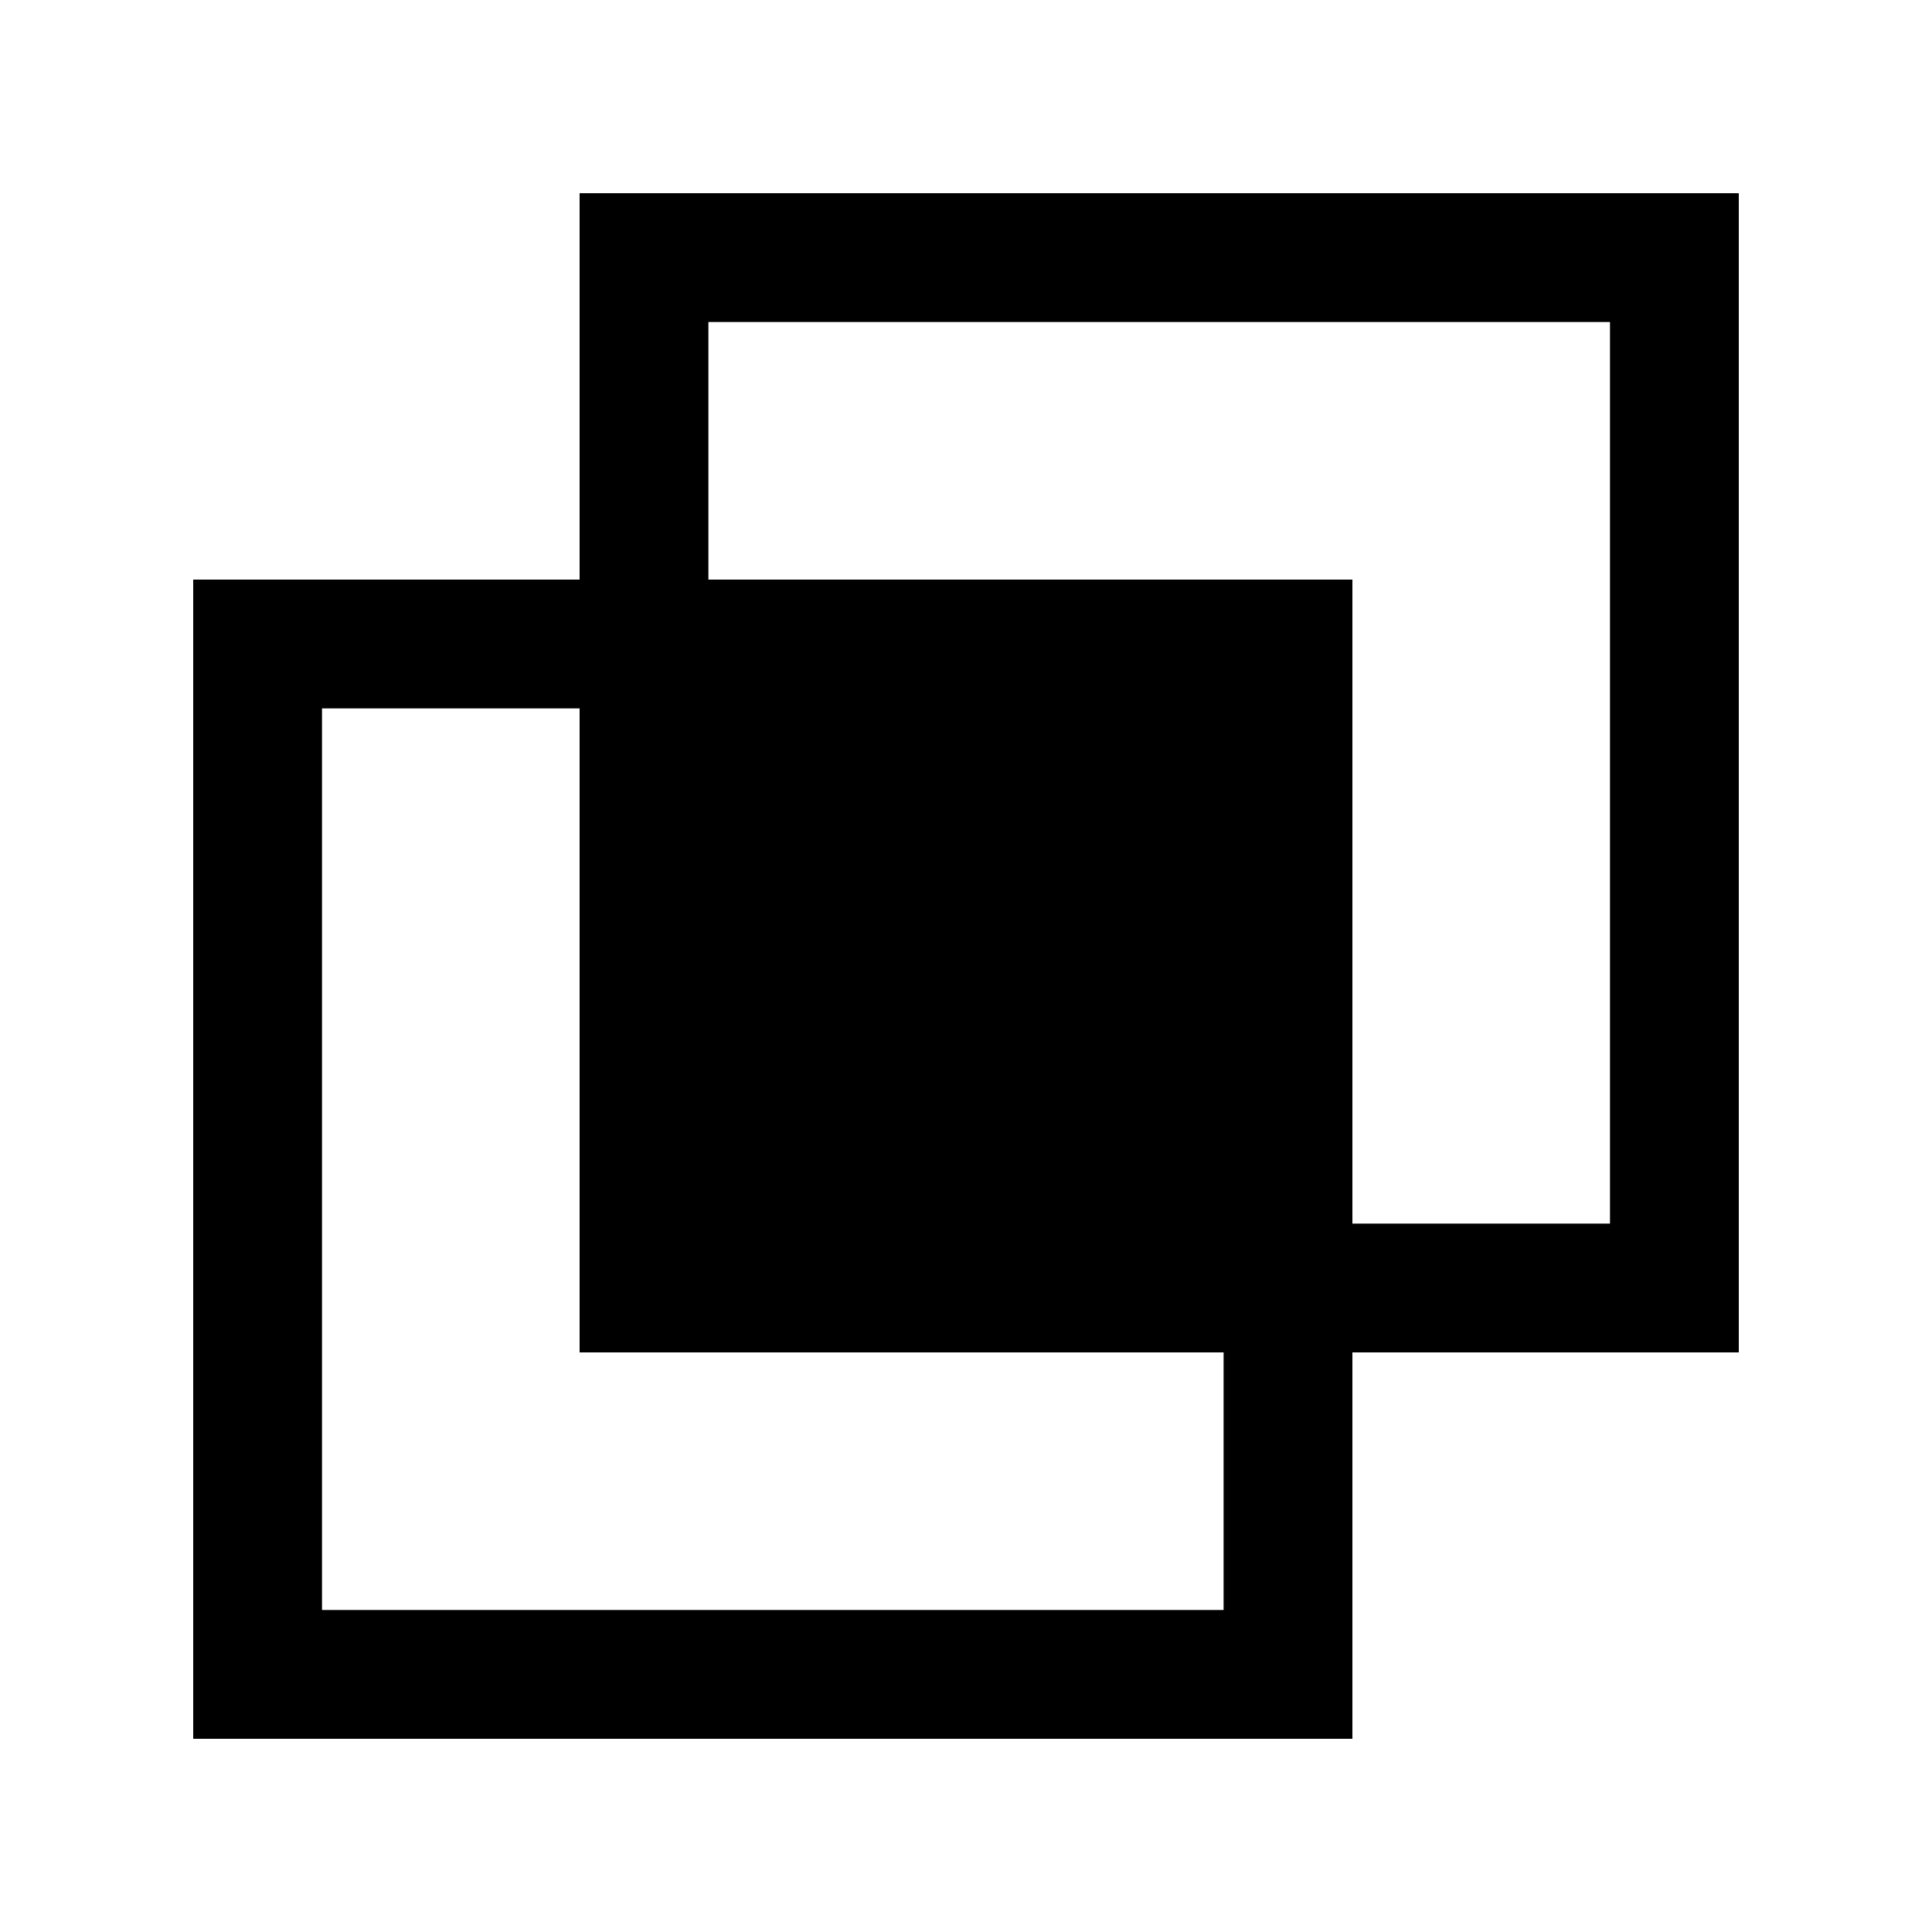 <svg class="svg-icon" style="width: 1em;height: 1em;vertical-align: middle;fill: currentColor;overflow: hidden;" viewBox="0 0 1024 1024" version="1.1" xmlns="http://www.w3.org/2000/svg"><path d="M307.2 102.4v204.8H102.4v614.4h614.4V716.8h204.8V102.4H307.2z m341.33 750.93H170.67V375.47H307.2V716.8h341.33v136.53z m204.8-204.8H716.8V307.2H375.47V170.67h477.86v477.86z"  /></svg>